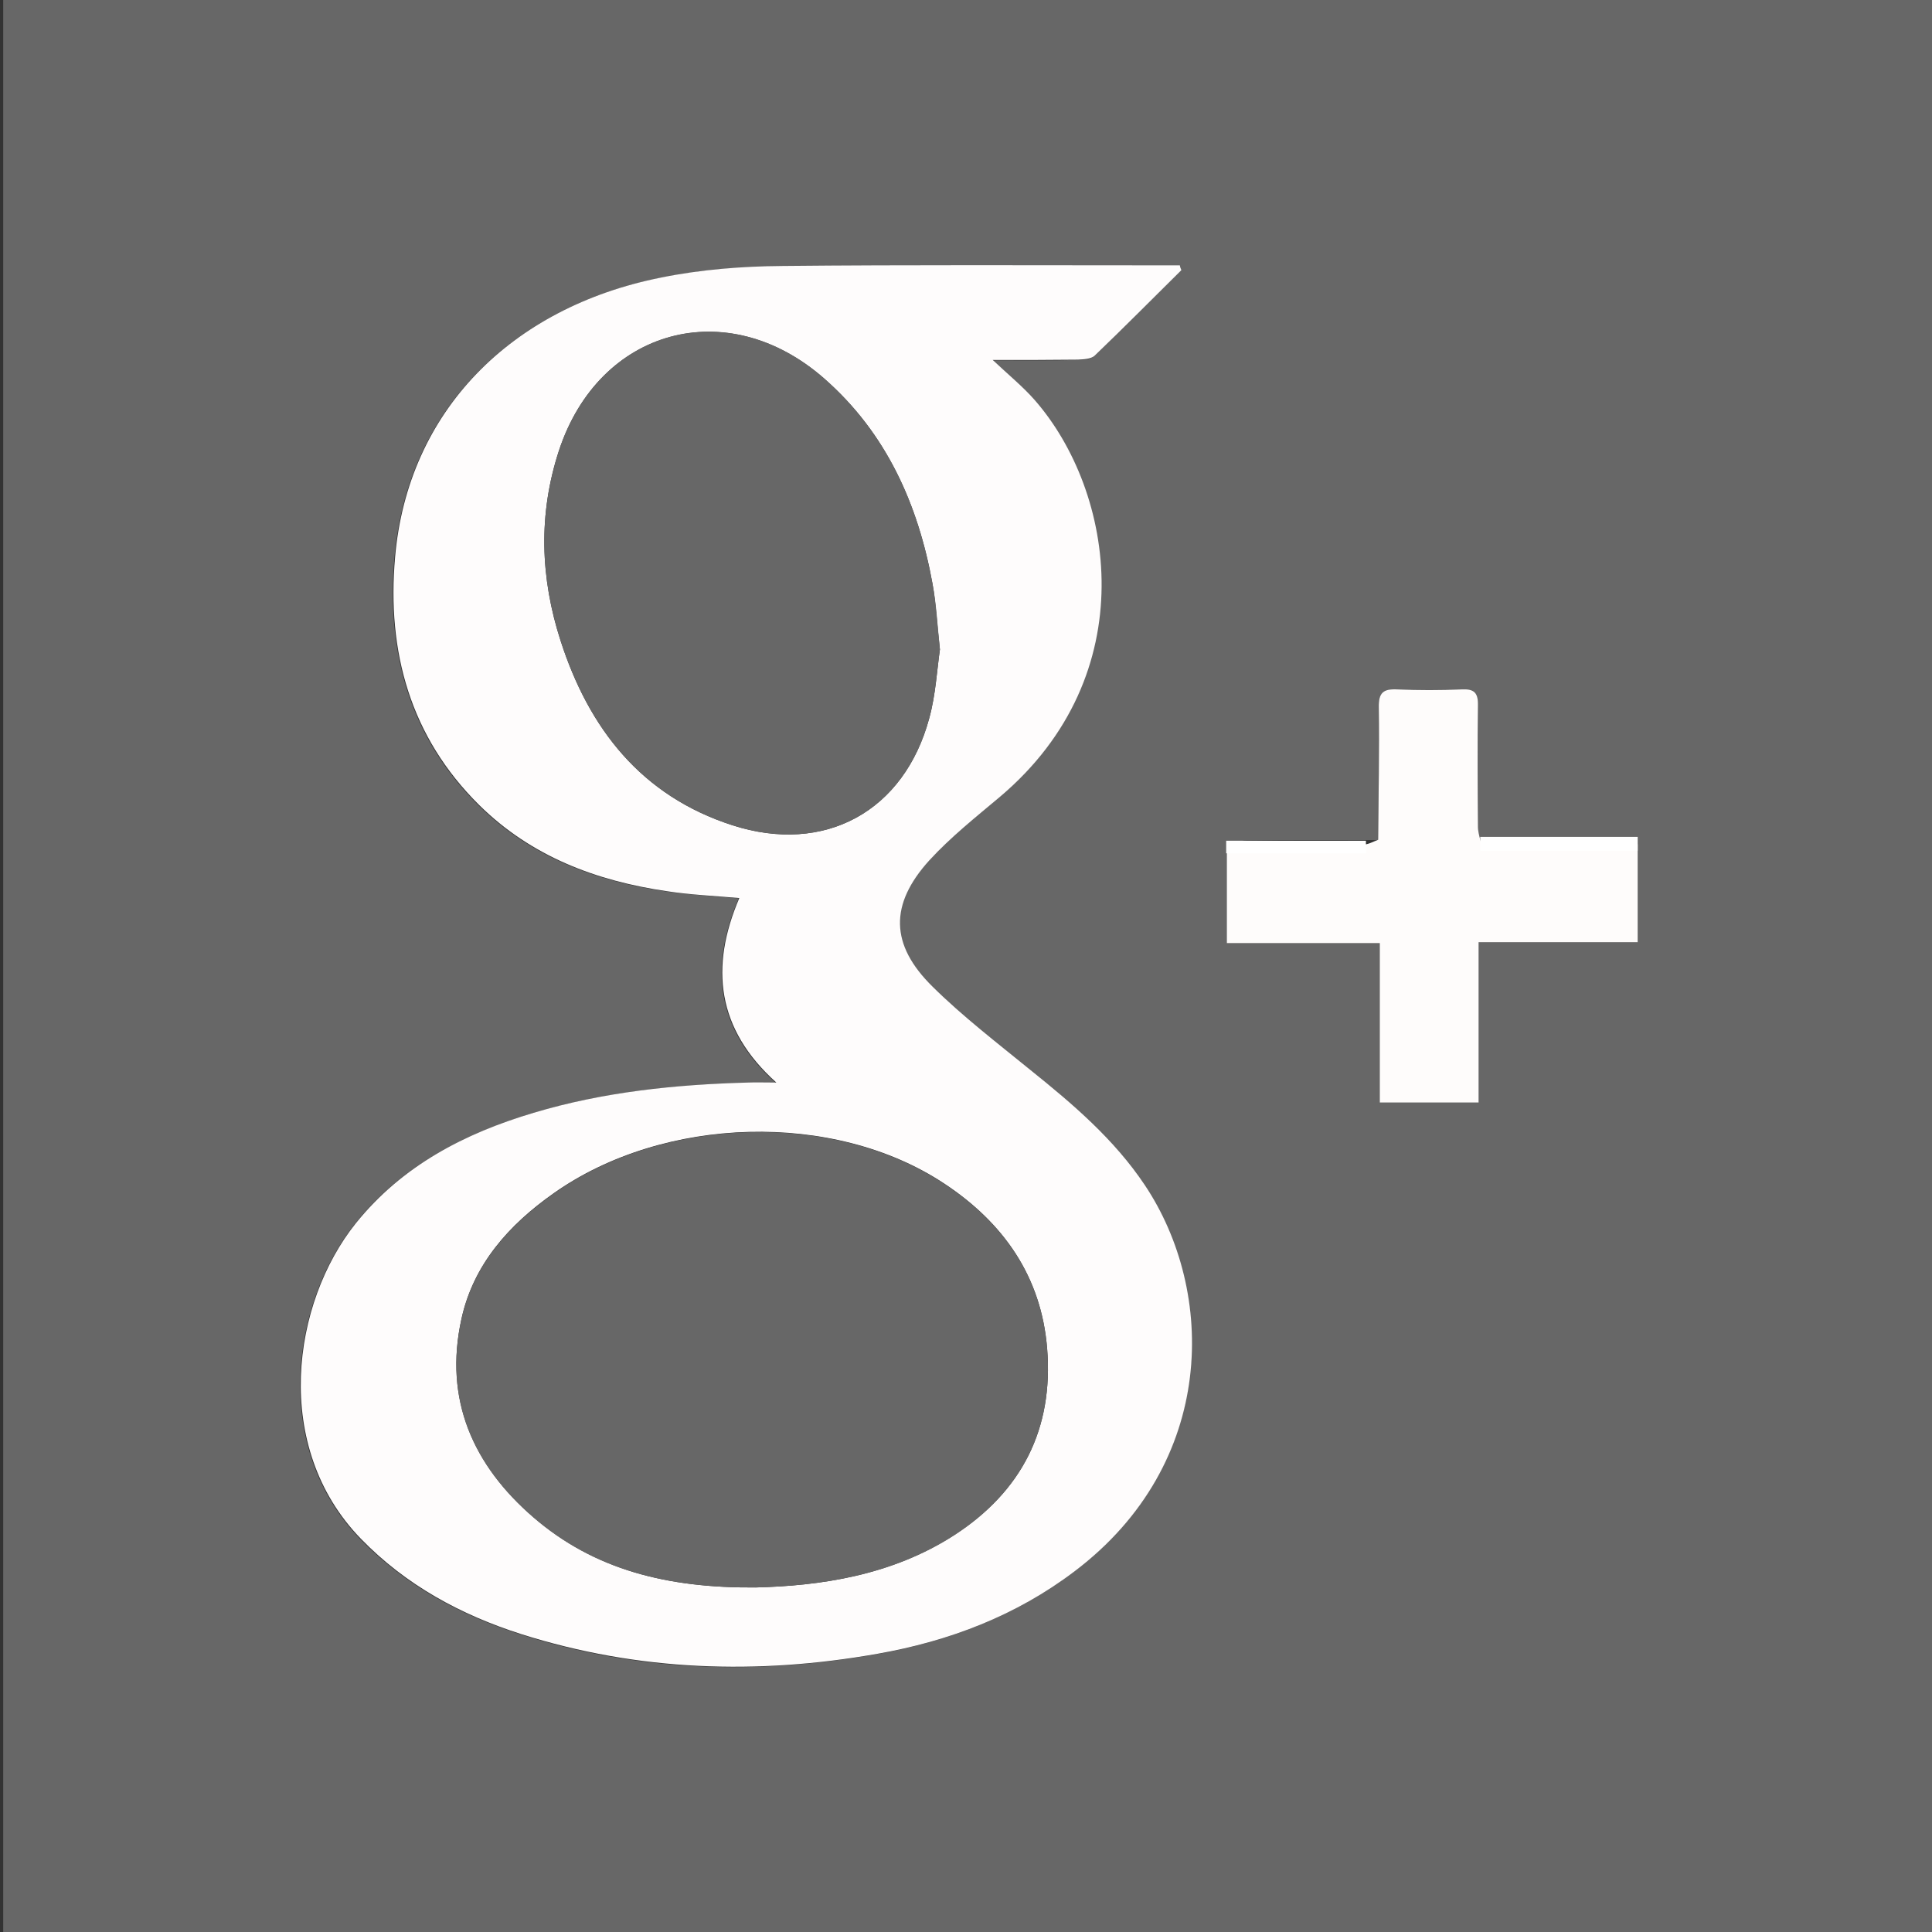 <?xml version="1.0" encoding="utf-8"?>
<!-- Generator: Adobe Illustrator 22.1.0, SVG Export Plug-In . SVG Version: 6.00 Build 0)  -->
<svg version="1.1" id="Layer_1" xmlns="http://www.w3.org/2000/svg" xmlns:xlink="http://www.w3.org/1999/xlink" x="0px" y="0px"
	 viewBox="0 0 600 600" style="enable-background:new 0 0 600 600;" xml:space="preserve">
<rect x="0" y="0" width="600" height="600" fill="#333333" stroke="none"/>
<style type="text/css">
	.st0{fill:#676767;}
	.st1{fill:#FEFCFC;}
	.st2{fill:#FEFCFB;}
	.st3{fill:#E85236;}
	.st4{fill:#E95236;}
	.st5{fill:#FFFFFF;}
</style>
<g>
	<g>
		<path class="st0" d="M1,601C1,400.3,1,199.7,1-1c200,0,400,0,600,0c0,200.7,0,401.3,0,602C401,601,201,601,1,601z M428,260.9
			c-13.6,0-27.3-0.1-40.9,0.1c-2,0-4.1,0.9-6.1,1.4c0,9.9,0,19.9,0,30.5c15.9,0,31.4,0,47.5,0c0,17,0,33.2,0,49.5
			c10.4,0,20.3,0,30.7,0c0-16.7,0-33,0-49.8c16.6,0,32.7,0,49.4,0c0-10.5,0-20.4,0-30.4c-2.1-0.4-4.1-1.3-6.2-1.3
			c-12.4-0.1-24.8-0.1-37.2,0c-1.7,0-3.5,0.7-5.2,1.1c-0.3-1.7-1-3.4-1-5.1c-0.1-12.5-0.2-25.1,0-37.6c0.1-4-1.3-5.2-5.1-5.1
			c-6.7,0.3-13.3,0.3-20,0c-4.3-0.2-5.8,1-5.7,5.6C428.4,233.5,428.1,247.2,428,260.9z M366.9,83.9c-0.2-0.5-0.4-0.9-0.7-1.4
			c-2,0-3.9,0-5.9,0c-39.2,0-78.3-0.3-117.5,0.2c-12.6,0.1-25.4,1.1-37.7,3.6c-46.8,9.3-78.7,41.7-82.6,86.8
			c-2.6,29.4,4.7,55.8,26.1,77c16.2,16,36.4,23.6,58.5,26.8c7.2,1,14.5,1.4,22.3,2.1c-9.2,21.5-7,40.7,11.5,57.3c-3.8,0-6.3,0-8.8,0
			c-22.6,0.5-44.9,2.9-66.6,9.4c-21.4,6.4-40.8,16.3-55.2,34.3c-19.8,24.7-26.2,69.4,1.6,98c14,14.4,31,23.6,49.8,29.6
			c36.3,11.6,73.3,12.7,110.6,6.1c22.2-3.9,43-11.8,61.2-25.6c44.5-33.6,44-87,21.8-120c-9.5-14.2-22.4-25.1-35.5-35.7
			c-10.4-8.3-21-16.5-30.4-25.9c-13.2-13-13.4-25.5-1-39.2c6.6-7.3,14.4-13.4,21.9-19.7c45-38,35.7-94.9,10.8-123.3
			c-3.6-4.2-8-7.7-13-12.4c9.6,0,18.1,0.1,26.5-0.1c1.7,0,4-0.1,5.1-1.2C349,101.8,357.9,92.8,366.9,83.9z"/>
		<path class="st1" d="M366.9,83.9c-9,8.9-17.9,17.9-27,26.6c-1.1,1-3.4,1.1-5.1,1.2c-8.4,0.1-16.9,0.1-26.5,0.1
			c5,4.7,9.4,8.3,13,12.4c24.9,28.4,34.2,85.3-10.8,123.3c-7.5,6.3-15.3,12.5-21.9,19.7c-12.4,13.7-12.2,26.2,1,39.2
			c9.4,9.3,20.1,17.5,30.4,25.9c13.2,10.6,26,21.5,35.5,35.7c22.1,33,22.6,86.4-21.8,120c-18.2,13.8-39,21.7-61.2,25.6
			c-37.3,6.6-74.3,5.4-110.6-6.1c-18.8-6-35.8-15.2-49.8-29.6c-27.8-28.6-21.4-73.3-1.6-98c14.4-17.9,33.7-27.9,55.2-34.3
			c21.7-6.5,44-8.8,66.6-9.4c2.5-0.1,5,0,8.8,0c-18.5-16.6-20.7-35.8-11.5-57.3c-7.9-0.7-15.1-1-22.3-2.1
			c-22.1-3.2-42.3-10.8-58.5-26.8c-21.4-21.2-28.7-47.6-26.1-77c3.9-45.1,35.8-77.5,82.6-86.8c12.3-2.5,25.1-3.5,37.7-3.6
			c39.2-0.4,78.3-0.2,117.5-0.2c2,0,3.9,0,5.9,0C366.5,83,366.7,83.4,366.9,83.9z M234.6,493c19.9-0.5,42.2-3.6,61.9-16.4
			c20.8-13.5,30.7-32.8,28.7-57.8c-1.8-22.4-13.6-39.1-31.9-51.2c-34.2-22.7-87.2-21.2-121.4,3c-13.9,9.8-24.9,22.1-28.6,39
			c-5.5,25,3.6,45.4,22.4,61.6C184.6,487.5,207.2,493.2,234.6,493z M291.9,201.7c-0.9-7.8-1.2-14.2-2.3-20.4
			c-4.5-24.8-14.4-46.9-33.7-63.8c-30.1-26.3-69.8-15.5-82.3,22.4c-6.5,19.8-5.8,39.6,0.5,59.1c8.8,27.3,25.1,48.2,53.4,57.3
			c28.6,9.2,53.3-4.3,61.1-33.3C290.6,215.7,291,207.9,291.9,201.7z"/>
		<path class="st2" d="M508.6,262.2c0,10,0,20,0,30.4c-16.7,0-32.7,0-49.4,0c0,16.8,0,33,0,49.8c-10.4,0-20.3,0-30.7,0
			c0-16.2,0-32.5,0-49.5c-16.1,0-31.6,0-47.5,0c0-10.6,0-20.6,0-30.5c14.1,0,28.2,0.1,42.3-0.1c1.6,0,3.1-0.9,4.7-1.5
			c0.1-13.7,0.4-27.4,0.2-41.1c-0.1-4.6,1.4-5.8,5.7-5.6c6.6,0.3,13.3,0.3,20,0c3.9-0.2,5.2,1,5.1,5.1c-0.2,12.5-0.1,25.1,0,37.6
			c0,1.7,0.6,3.4,1,5.1C476.2,262.1,492.4,262.1,508.6,262.2z"/>
		<path class="st3" d="M502.4,260.9c2,0.1,4.1,0.9,6.2,1.3"/>
		<path class="st3" d="M465.2,260.9"/>
		<path class="st3" d="M460,262"/>
		<path class="st4" d="M423.3,262.4"/>
		<path class="st4" d="M428,260.9"/>
		<path class="st4" d="M381,262.5"/>
		<path class="st0" d="M234.6,493c-27.4,0.2-50.1-5.5-68.9-21.7s-27.9-36.6-22.4-61.6c3.7-17,14.8-29.2,28.6-39
			c34.2-24.2,87.2-25.7,121.4-3c18.3,12.1,30.1,28.7,31.9,51.2c2,24.9-8,44.3-28.7,57.8C276.9,489.4,254.5,492.5,234.6,493z"/>
		<path class="st0" d="M291.9,201.7c-0.9,6.2-1.3,14-3.3,21.3c-7.8,29-32.5,42.5-61.1,33.3c-28.3-9.1-44.6-30-53.4-57.3
			c-6.3-19.5-7-39.3-0.5-59.1c12.5-37.9,52.2-48.8,82.3-22.4c19.3,16.9,29.2,39,33.7,63.8C290.8,187.5,291.1,193.9,291.9,201.7z"/>
	</g>
</g>
<rect x="380.8" y="261.1" class="st5" width="43.4" height="3.9"/>
<rect x="459.7" y="259.9" class="st5" width="48.9" height="4.3"/>
</svg>

